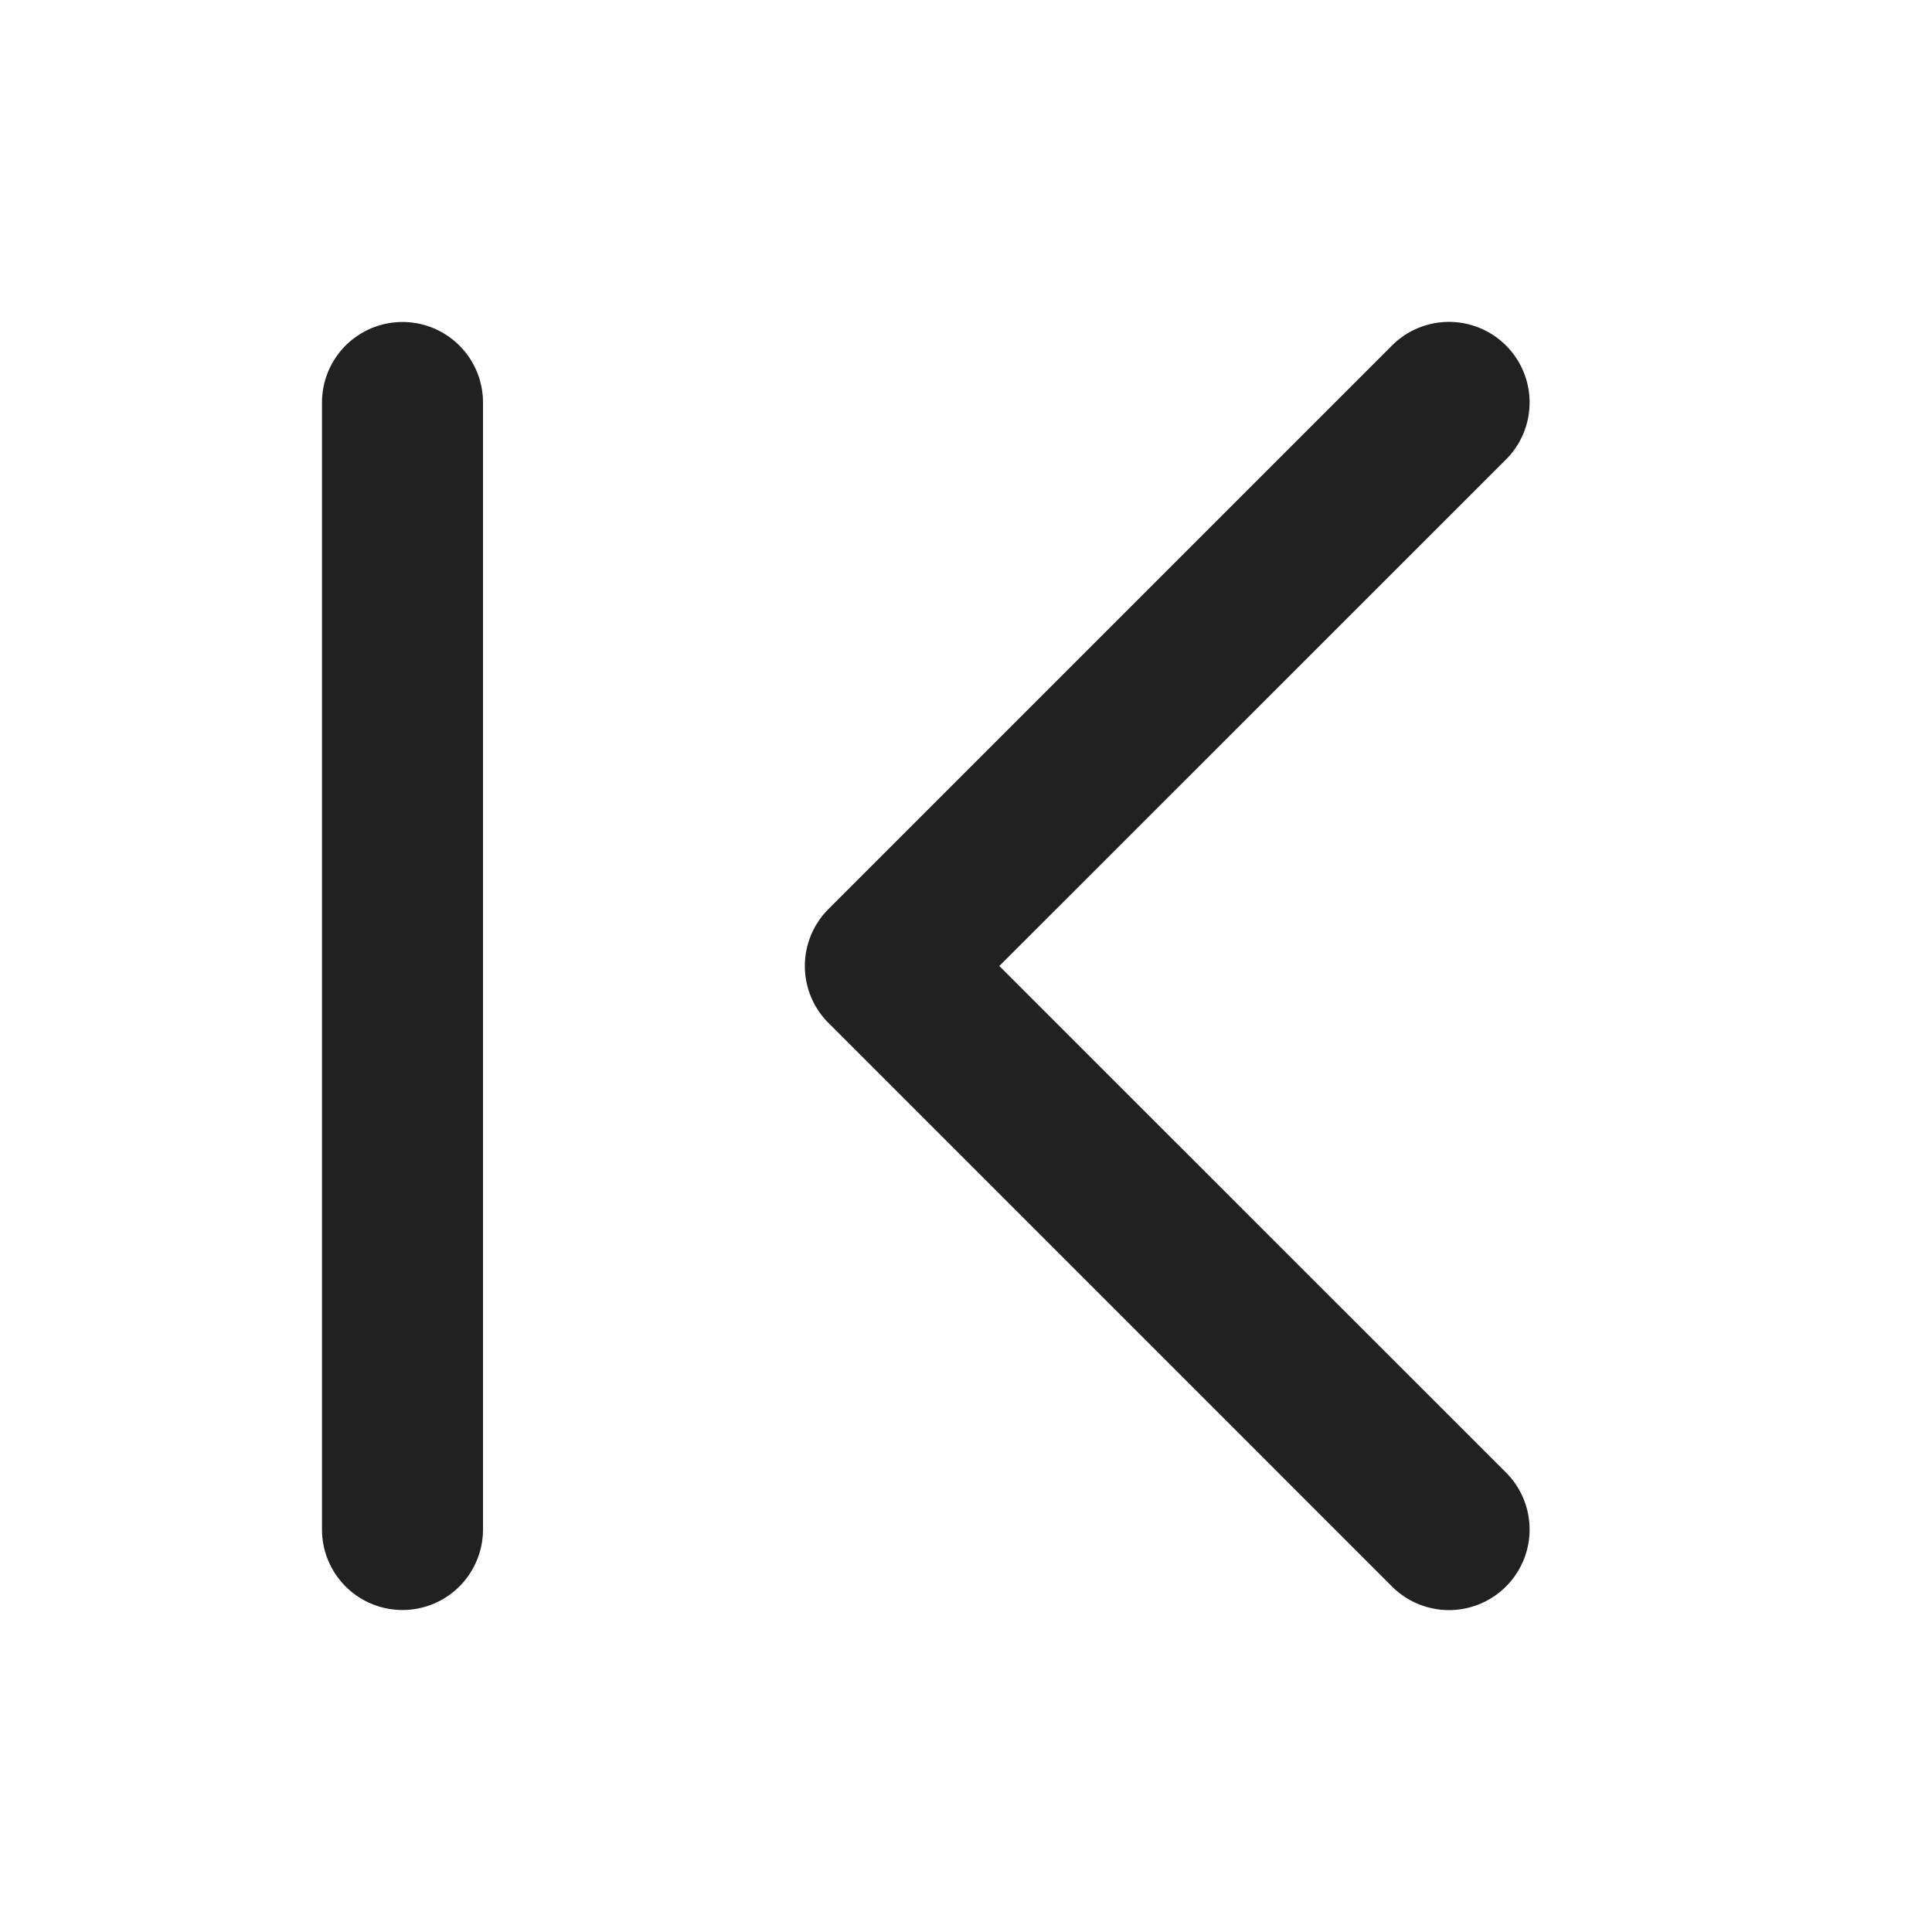 <svg viewBox="0 0 12 12" fill="none" xmlns="http://www.w3.org/2000/svg" height="1em" width="1em">
  <path d="m6.207 6 3.147-3.146a.5.5 0 1 0-.708-.708l-3.5 3.5a.5.5 0 0 0 0 .708l3.5 3.5a.5.5 0 0 0 .708-.708L6.207 6ZM3 2.5a.5.5 0 0 0-1 0v7a.5.5 0 0 0 1 0v-7Z" fill="#212121"/>
</svg>
